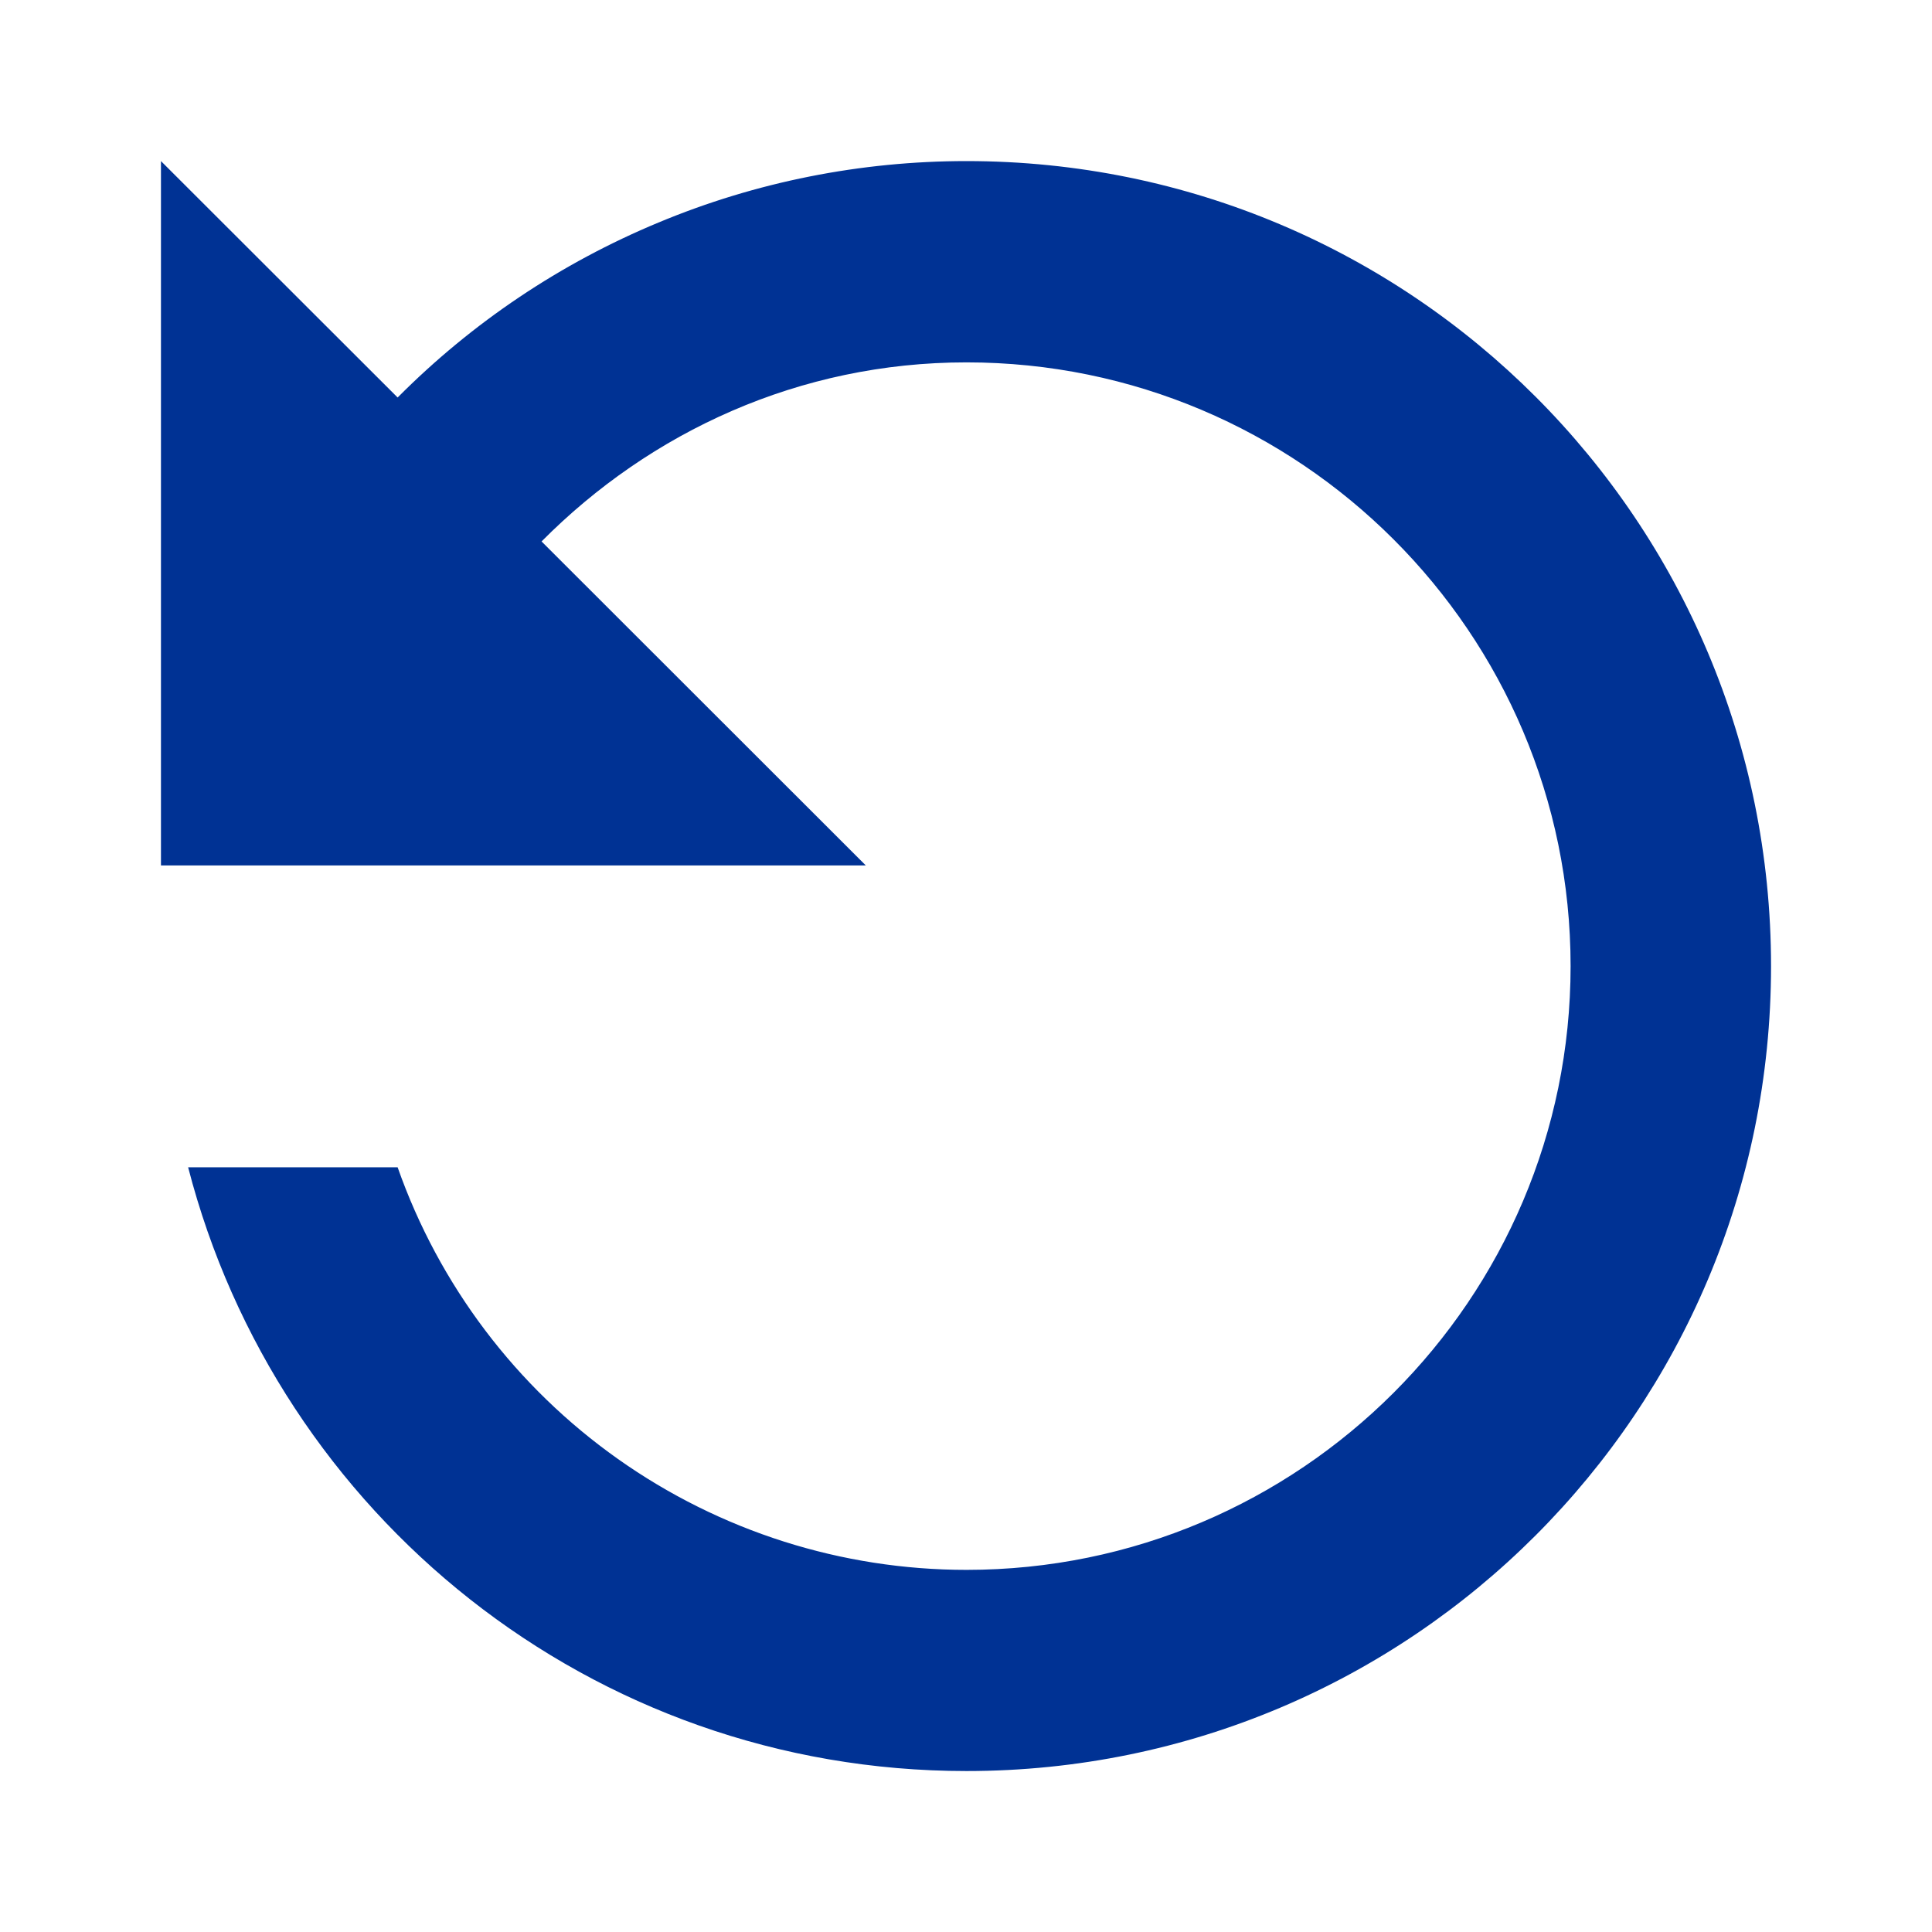 <svg width="16" height="16" viewBox="0 0 16 16" fill="none" xmlns="http://www.w3.org/2000/svg">
<path d="M3.293 3.292C3.91 2.671 4.644 2.179 5.453 1.843C6.261 1.506 7.128 1.334 8.004 1.334C11.69 1.334 14.667 4.317 14.667 8.001C14.667 11.684 11.69 14.667 8.004 14.667C4.894 14.667 2.3 12.542 1.558 9.667H3.293C3.636 10.642 4.274 11.486 5.118 12.083C5.962 12.68 6.97 13.001 8.004 13.001C10.764 13.001 13.007 10.759 13.007 8.001C13.007 5.242 10.764 3.001 8.004 3.001C6.62 3.001 5.386 3.576 4.485 4.484L7.17 7.167H1.333V1.334L3.293 3.292Z" fill="#003294"/>
</svg>
